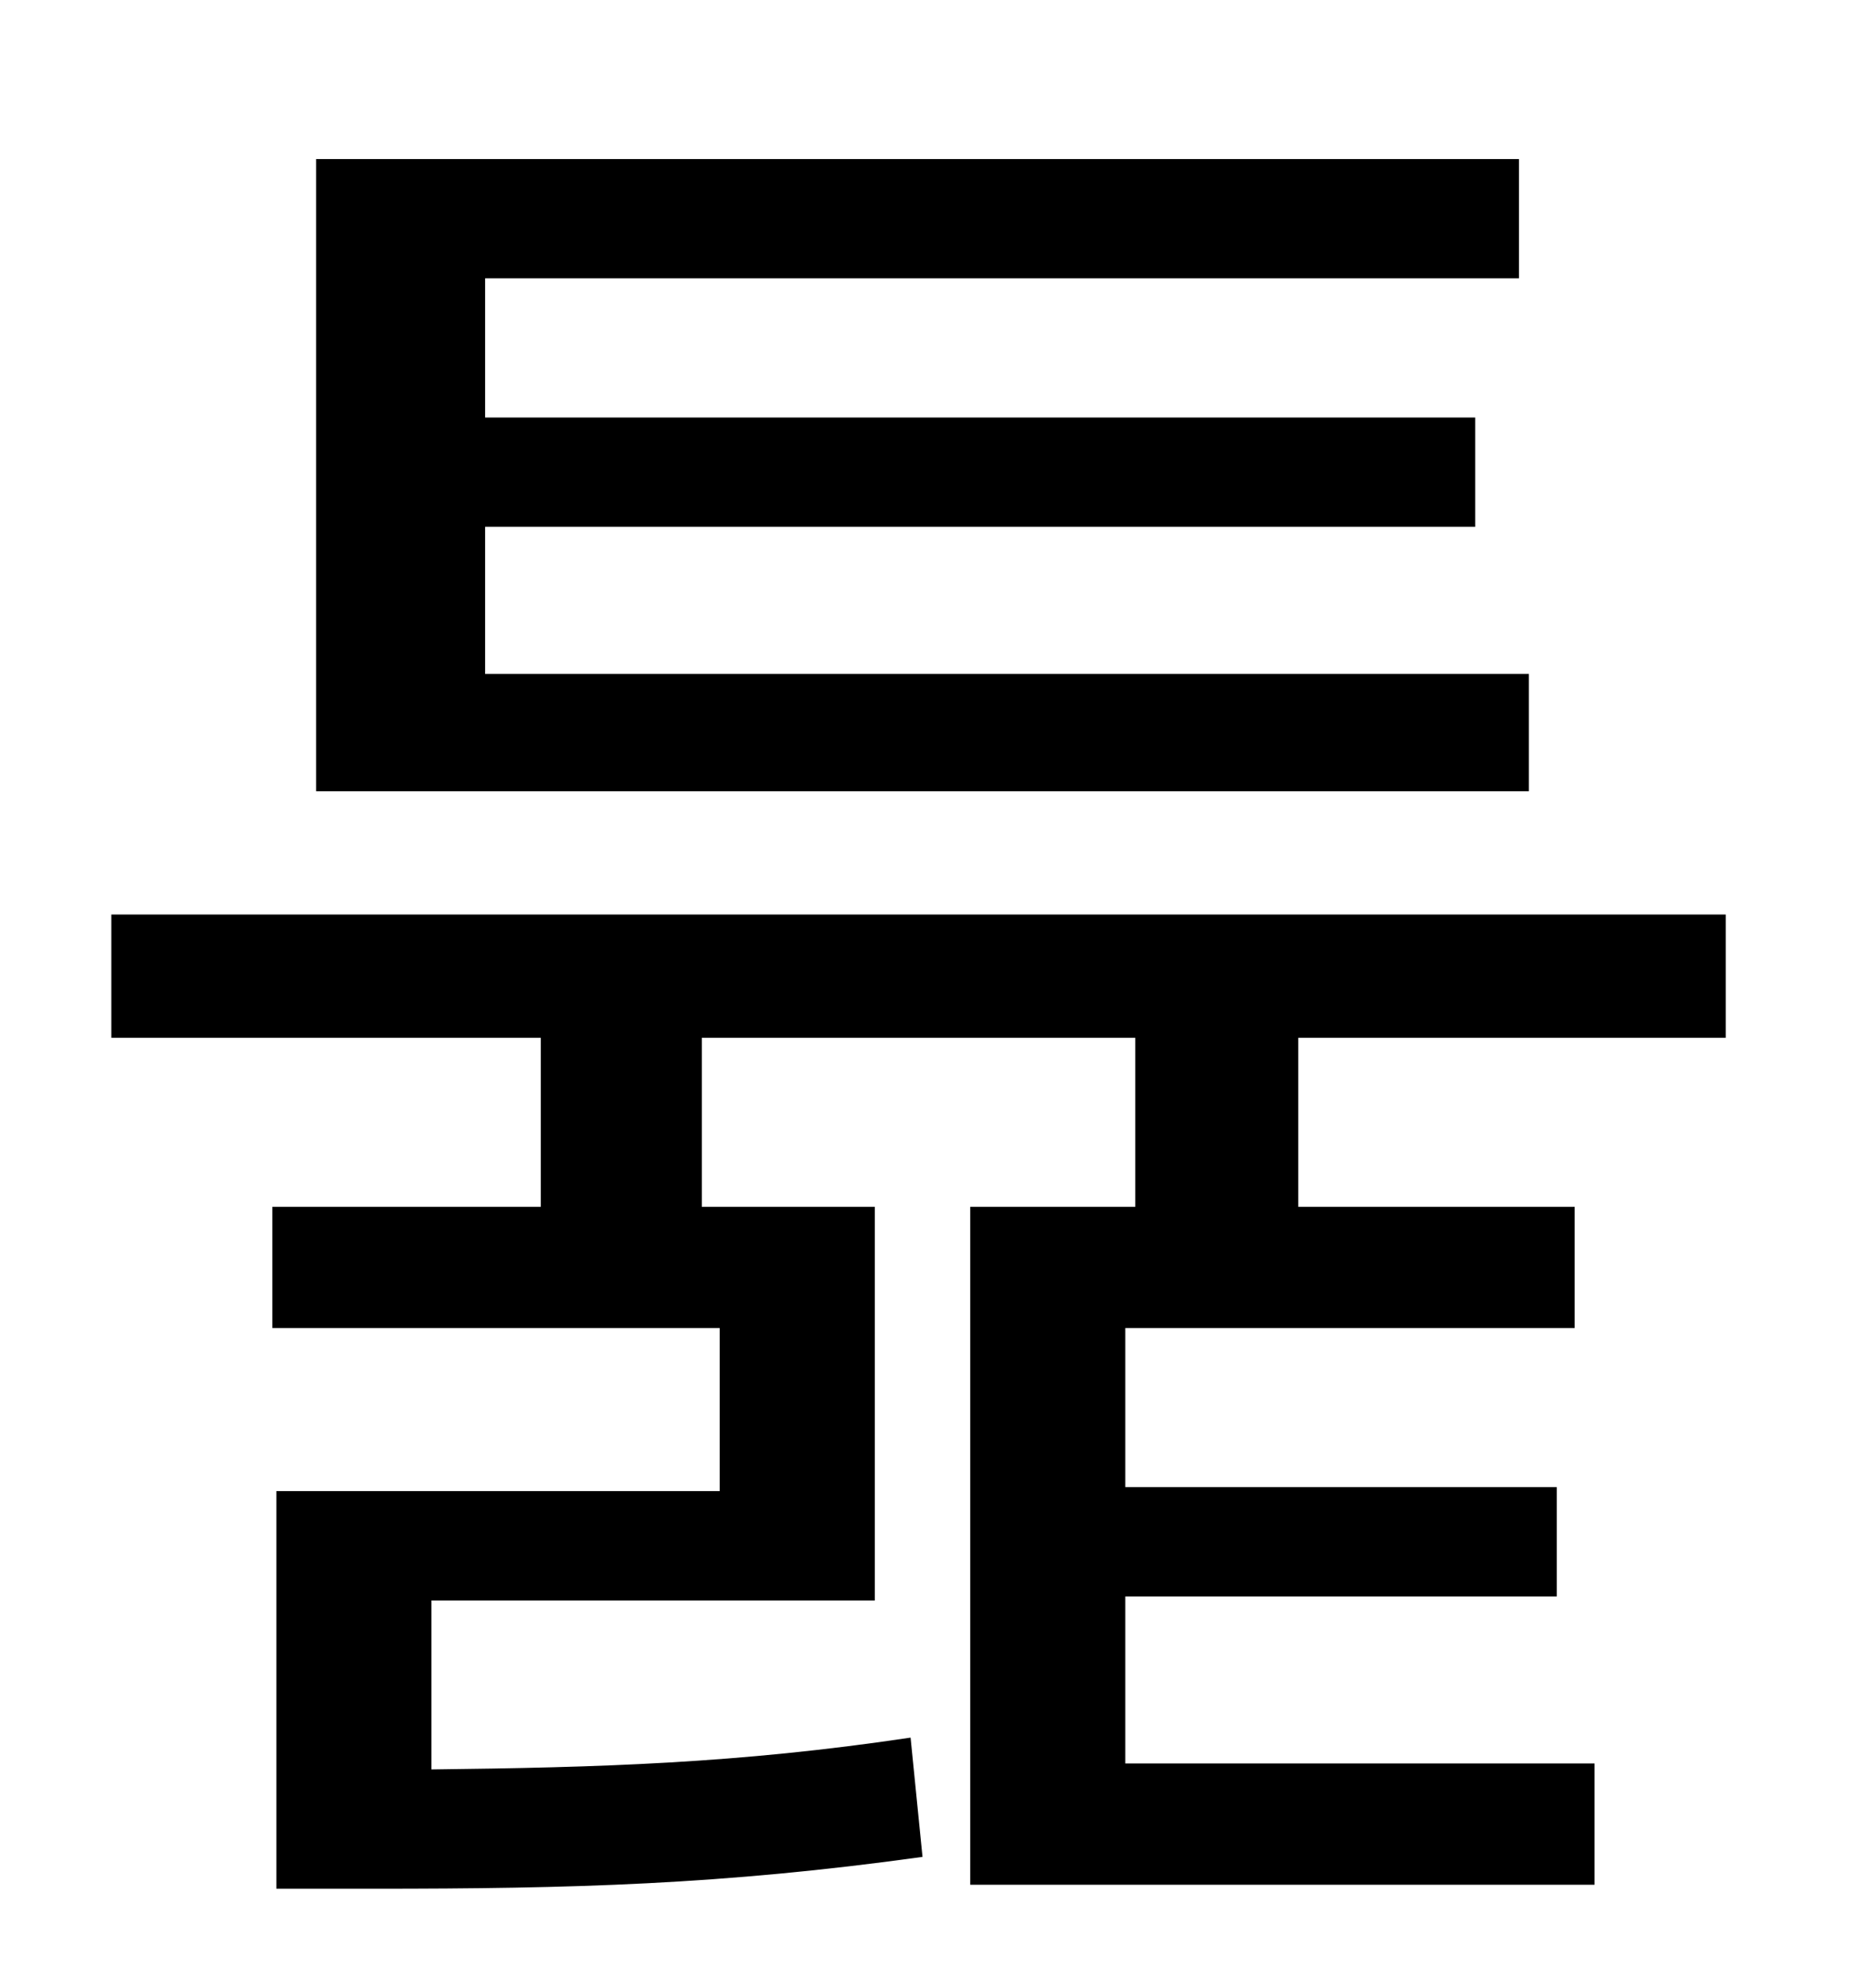 <?xml version="1.0" standalone="no"?>
<!DOCTYPE svg PUBLIC "-//W3C//DTD SVG 1.1//EN" "http://www.w3.org/Graphics/SVG/1.1/DTD/svg11.dtd" >
<svg xmlns="http://www.w3.org/2000/svg" xmlns:xlink="http://www.w3.org/1999/xlink" version="1.1" viewBox="-10 0 930 1000">
   <path fill="currentColor"
d="M759 339v59h-610v-318h605v60h-520v70h498v55h-498v74h525zM858 522h-215v85h139v61h-226v80h217v55h-217v84h236v61h-314v-341h83v-85h-218v85h87v198h-223v85c85 -1 154 -3 241 -16l6 60c-101 14 -176 16 -276 16h-49v-200h223v-82h-225v-61h135v-85h-216v-62h812v62z
" />
</svg>
